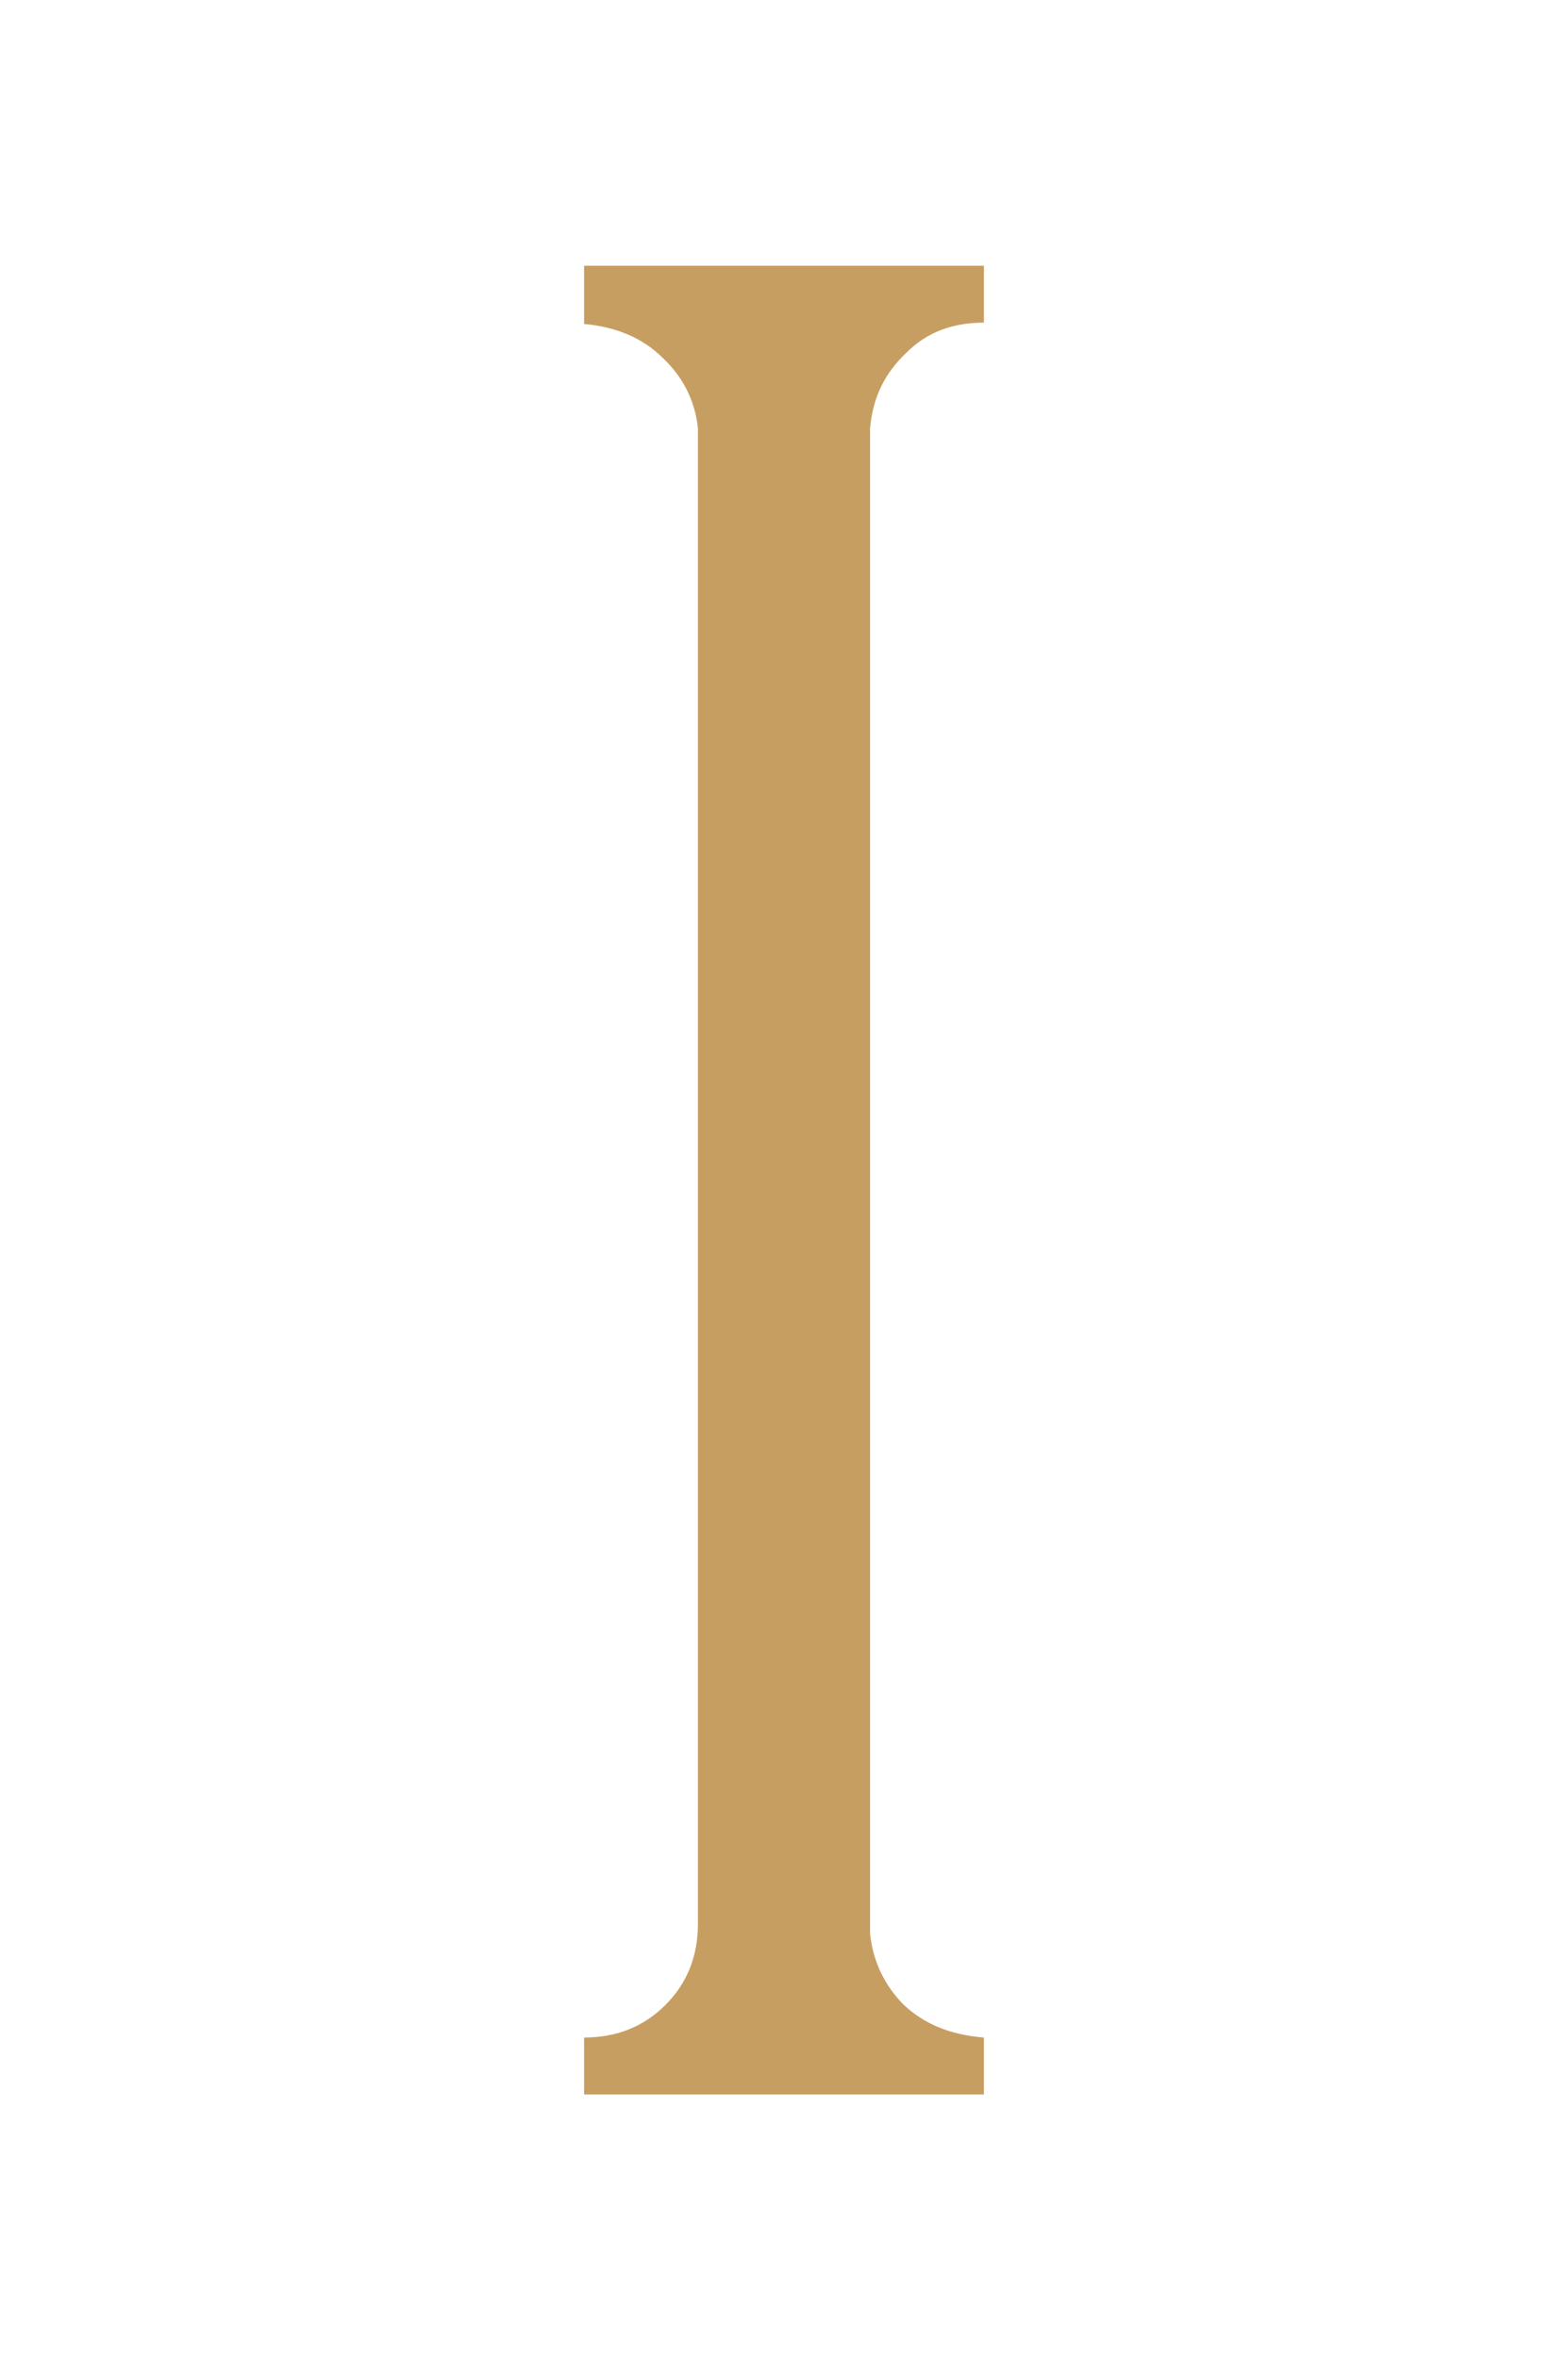 <?xml version="1.0" encoding="utf-8"?>
<!-- Generator: Adobe Illustrator 26.0.1, SVG Export Plug-In . SVG Version: 6.00 Build 0)  -->
<svg version="1.1" id="Layer_1" xmlns="http://www.w3.org/2000/svg" xmlns:xlink="http://www.w3.org/1999/xlink" x="0px" y="0px"
	 viewBox="0 0 115.7 174" style="enable-background:new 0 0 115.7 174;" xml:space="preserve">
<style type="text/css">
	.st0{fill:#C79E61;}
</style>
<g>
	<path class="st0" d="M43.1,19.6h29.5v4.2c-2.3,0-4.2,0.7-5.7,2.2c-1.6,1.5-2.5,3.3-2.7,5.6v111c0.2,2.1,1.1,3.9,2.5,5.3
		c1.5,1.4,3.4,2.2,5.9,2.4v4.2H43.1v-4.2c2.4,0,4.4-0.8,6-2.4c1.6-1.6,2.4-3.6,2.4-6V31.6c-0.2-2-1.1-3.8-2.6-5.2
		c-1.5-1.5-3.5-2.3-5.8-2.5C43.1,23.9,43.1,19.6,43.1,19.6z"/>
</g>
</svg>
